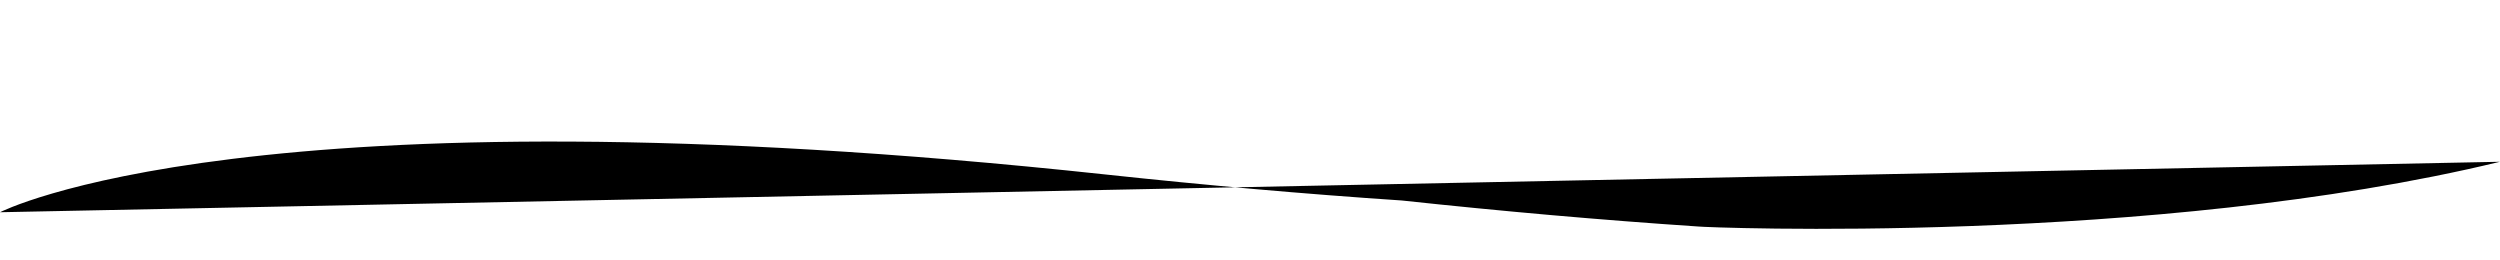 <?xml version="1.0" encoding="utf-8"?>
<!-- Generator: Adobe Illustrator 16.0.0, SVG Export Plug-In . SVG Version: 6.00 Build 0)  -->
<!DOCTYPE svg PUBLIC "-//W3C//DTD SVG 1.1//EN" "http://www.w3.org/Graphics/SVG/1.1/DTD/svg11.dtd">
<svg version="1.1" id="Layer_1" xmlns="http://www.w3.org/2000/svg" xmlns:xlink="http://www.w3.org/1999/xlink" x="0px" y="0px"
	 width="1920px" height="200px" viewBox="0 0 1920 200" enable-background="new 0 0 1920 200" xml:space="preserve">
<path d="M0,163c0,0,192.6-99.59,849-29c76.62,8.24,152.689,14.971,227.62,19.98c76.62,8.24,152.69,14.97,227.62,19.979
	c3.43,0.69,348.59,14.95,615.76-49.72"/>
</svg>
